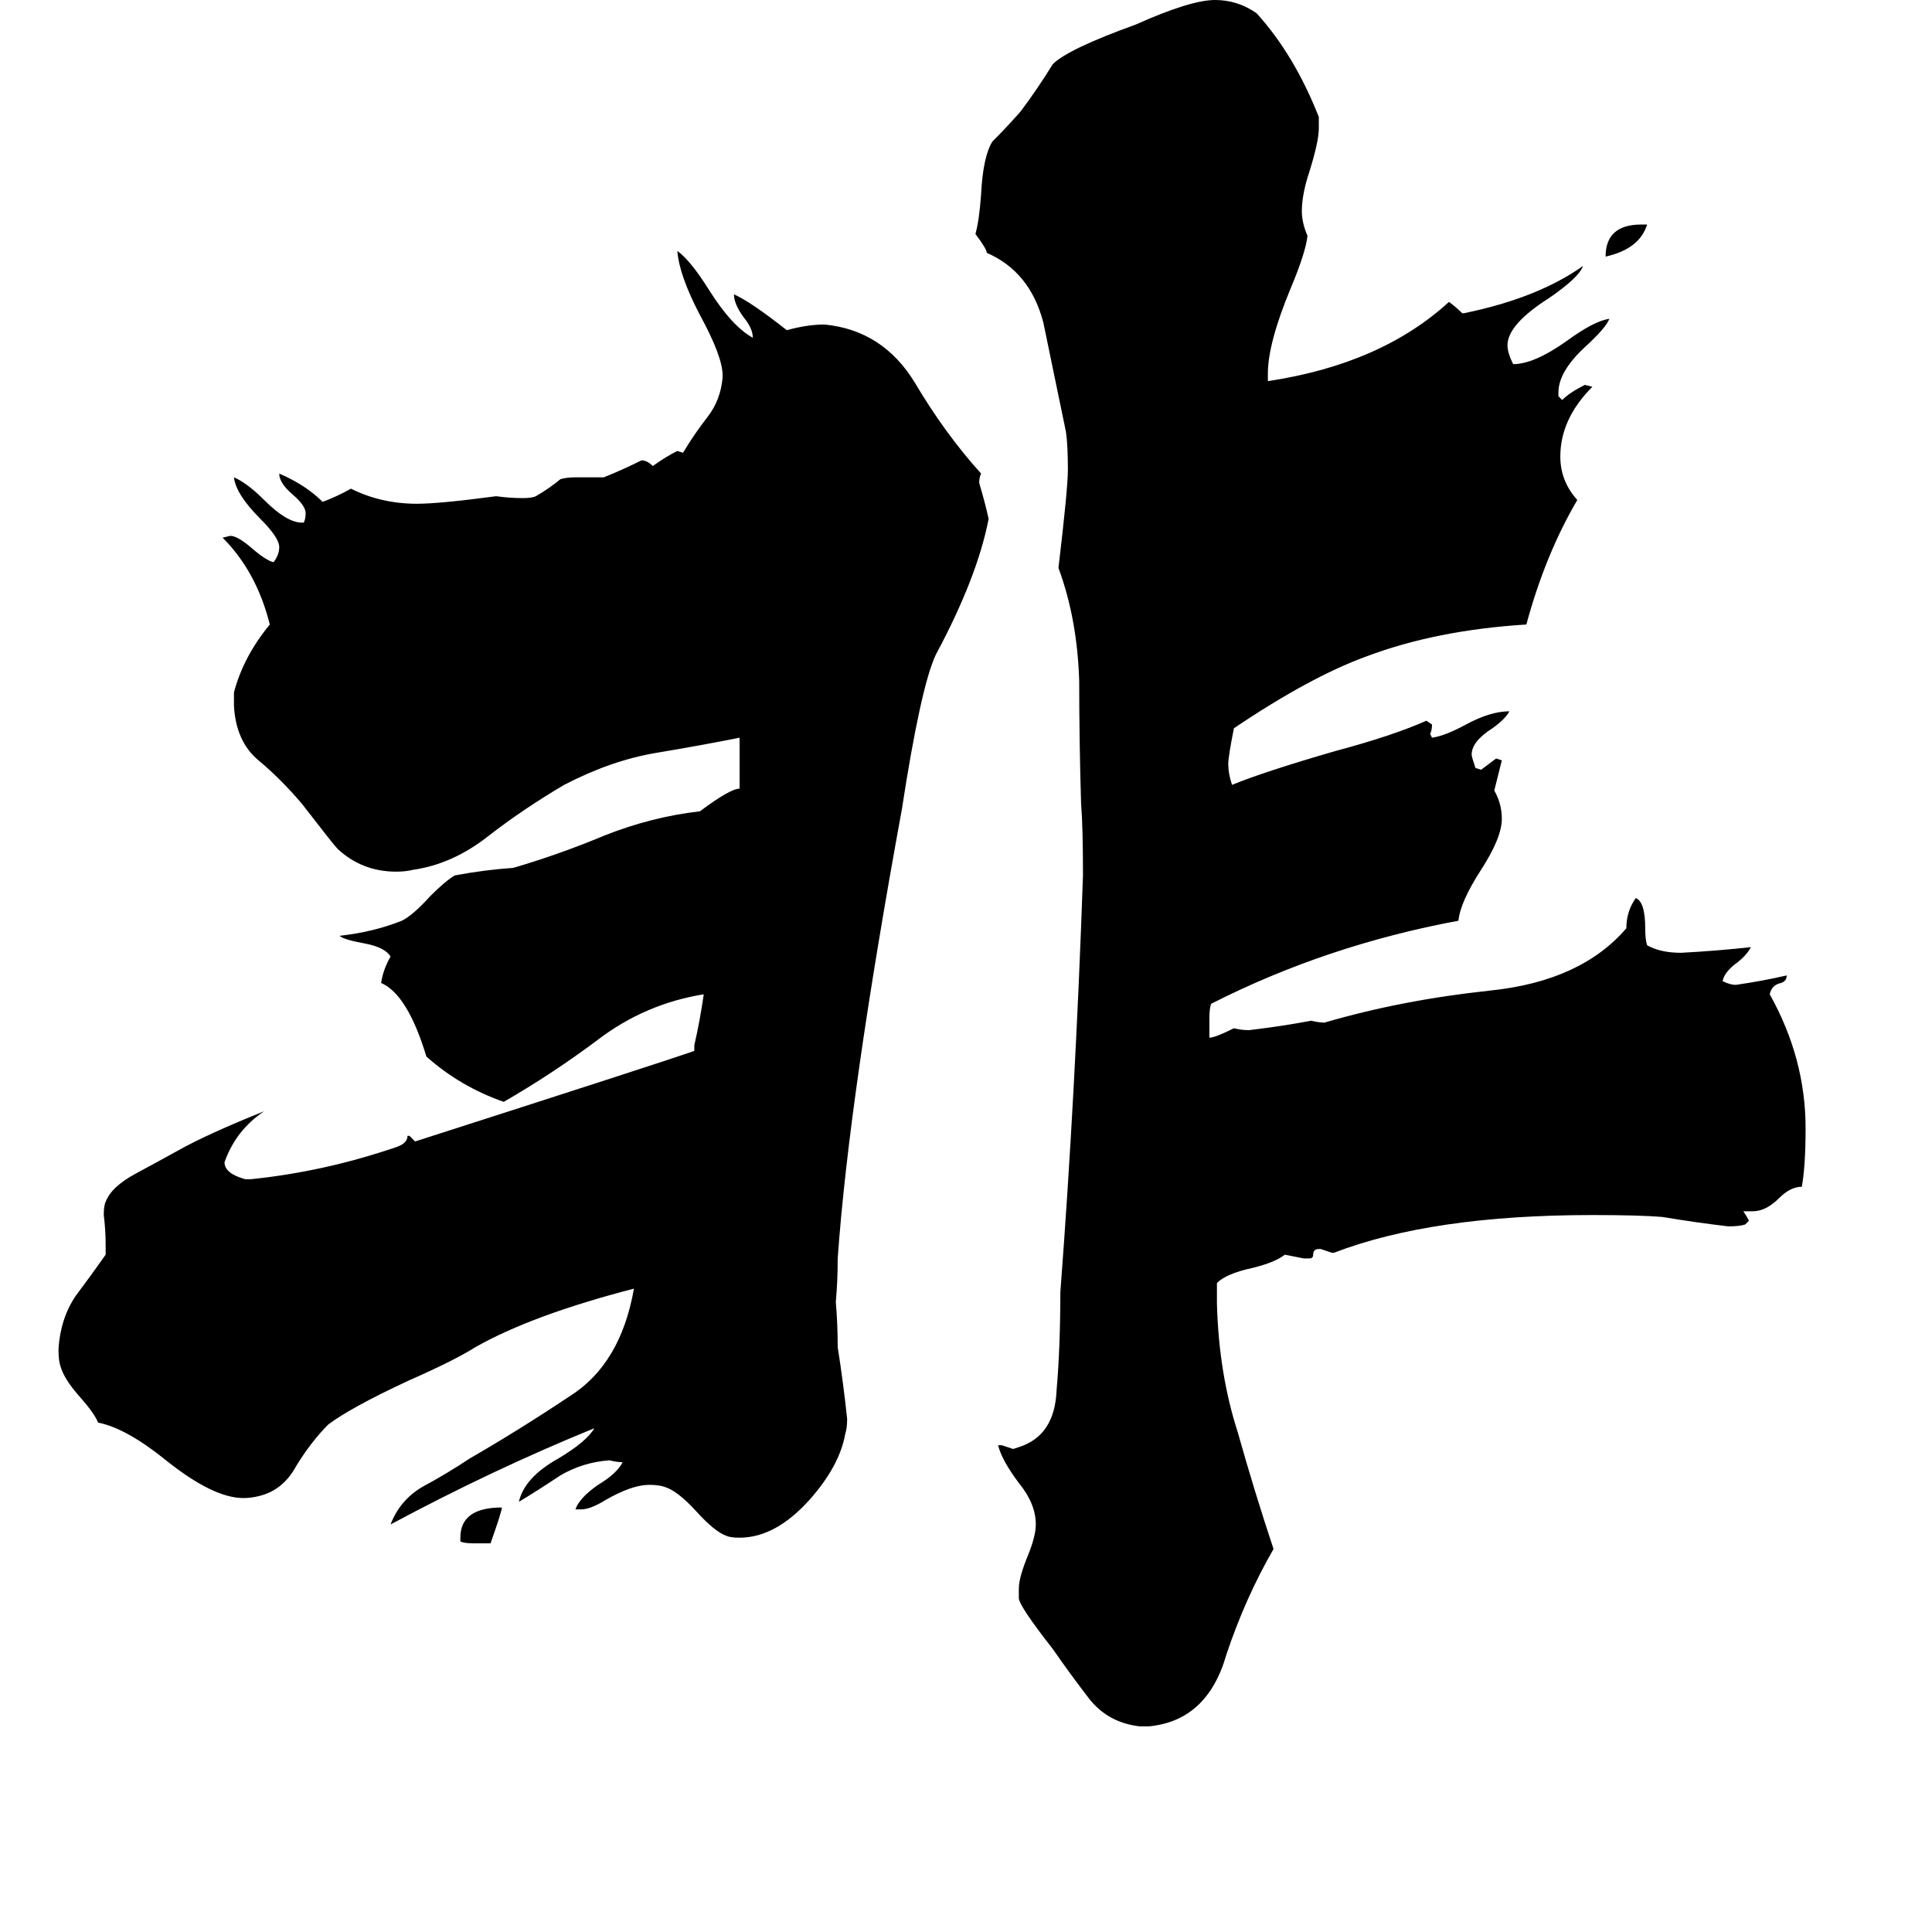 <svg xmlns="http://www.w3.org/2000/svg" viewBox="0 -800 1024 1024">
	<path fill="#000000" d="M870 -681H873Q869 -668 851 -664Q851 -681 870 -681ZM260 18H251Q246 18 244 17V15Q244 -1 266 -1Q266 1 260 18ZM308 0H305Q307 -6 317 -13Q327 -19 330 -25Q327 -25 323 -26Q309 -25 297 -18Q285 -10 275 -4Q278 -17 296 -27Q311 -36 315 -43Q261 -21 207 8Q212 -5 224 -12Q237 -19 249 -27Q275 -42 302 -60Q329 -77 336 -117Q282 -103 252 -86Q241 -79 216 -68Q186 -54 174 -45Q165 -36 157 -23Q150 -10 137 -7Q133 -6 129 -6Q113 -6 88 -26Q67 -43 52 -46Q50 -51 42 -60Q34 -69 32 -76Q31 -79 31 -85Q32 -101 40 -113Q49 -125 56 -135V-140Q56 -148 55 -156Q55 -161 56 -163Q59 -171 72 -178Q85 -185 94 -190Q110 -199 140 -211Q125 -201 119 -184Q119 -178 130 -175H133Q172 -179 210 -192Q216 -194 216 -198H217Q219 -196 220 -195Q354 -238 368 -243V-246Q371 -259 373 -273Q342 -268 317 -249Q293 -231 267 -216Q244 -224 226 -240Q216 -273 202 -279Q203 -286 207 -293Q204 -298 193 -300Q182 -302 180 -304Q198 -306 213 -312Q219 -315 228 -325Q236 -333 241 -336Q257 -339 272 -340Q296 -347 320 -357Q345 -367 371 -370Q387 -382 392 -382V-409Q372 -405 348 -401Q324 -397 299 -384Q277 -371 259 -357Q240 -342 219 -339Q215 -338 210 -338Q192 -338 179 -350Q177 -352 160 -374Q149 -387 137 -397Q125 -407 124 -426V-433Q129 -452 143 -469Q136 -497 118 -515L122 -516Q126 -516 134 -509Q141 -503 145 -502Q148 -506 148 -510Q148 -515 138 -525Q125 -538 124 -547Q131 -544 140 -535Q152 -523 160 -523H161Q162 -525 162 -528Q162 -532 155 -538Q148 -544 148 -549Q162 -543 171 -534Q179 -537 186 -541Q202 -533 221 -533Q233 -533 263 -537Q270 -536 277 -536Q282 -536 284 -537Q291 -541 297 -546Q300 -547 305 -547H320Q330 -551 340 -556Q343 -556 346 -553Q353 -558 359 -561L362 -560Q368 -570 375 -579Q382 -588 383 -600V-601Q383 -611 371 -633Q360 -654 359 -667Q366 -662 376 -646Q388 -627 399 -621Q399 -626 394 -632Q389 -639 389 -644Q398 -640 417 -625Q428 -628 437 -628Q468 -625 485 -597Q501 -570 520 -549Q519 -547 519 -544Q522 -534 524 -525Q518 -494 496 -453Q488 -436 478 -371Q450 -218 444 -133Q444 -121 443 -110Q444 -98 444 -86Q447 -67 449 -48Q449 -43 448 -40Q445 -23 429 -5Q411 15 392 15Q387 15 385 14Q379 12 369 1Q359 -10 352 -12Q349 -13 344 -13Q335 -13 321 -5Q313 0 308 0ZM929 -158H924Q926 -155 927 -153L925 -151Q922 -150 916 -150Q899 -152 881 -155Q869 -156 844 -156Q759 -156 707 -136H706Q703 -137 700 -138H699Q696 -138 696 -135Q696 -133 694 -133H691Q686 -134 681 -135Q676 -131 664 -128Q650 -125 645 -120V-109Q646 -72 656 -41Q665 -9 675 21Q660 47 650 77Q640 112 609 115H604Q587 113 577 100Q567 87 558 74Q540 51 540 47V42Q540 36 545 24Q549 14 549 8Q549 -3 540 -14Q531 -26 529 -34H531Q534 -33 537 -32L540 -33Q559 -39 560 -63Q562 -86 562 -115Q570 -220 574 -336Q574 -362 573 -374Q572 -407 572 -439Q571 -472 561 -499Q566 -541 566 -551Q566 -564 565 -571Q559 -600 553 -629Q546 -656 523 -666Q523 -668 517 -676Q519 -683 520 -697Q521 -717 526 -725Q534 -733 541 -741Q550 -753 558 -766Q566 -774 602 -787Q631 -800 644 -800Q656 -800 666 -793Q686 -771 699 -738V-732Q699 -725 694 -709Q690 -697 690 -688Q690 -682 693 -675Q692 -666 684 -647Q672 -618 672 -602V-598Q732 -607 768 -640Q772 -637 775 -634H776Q815 -642 839 -659Q837 -653 821 -642Q799 -628 799 -617Q799 -613 802 -607Q813 -607 830 -619Q845 -630 853 -631Q851 -626 840 -616Q826 -603 826 -592V-590L828 -588Q832 -592 840 -596L844 -595Q827 -578 827 -558Q827 -545 836 -535Q819 -506 809 -469Q761 -466 724 -452Q694 -441 654 -414Q651 -399 651 -395Q651 -390 653 -384Q670 -391 708 -402Q738 -410 756 -418L759 -416Q759 -413 758 -411L759 -409Q766 -410 777 -416Q790 -423 800 -423Q798 -419 791 -414Q780 -407 780 -400Q780 -399 782 -393L785 -392Q789 -395 793 -398L796 -397L792 -381Q796 -374 796 -366Q796 -356 785 -339Q774 -322 773 -312Q703 -299 642 -268Q641 -266 641 -260V-250Q644 -250 654 -255Q658 -254 662 -254Q679 -256 695 -259Q699 -258 702 -258Q743 -270 790 -275Q838 -280 862 -308Q862 -317 867 -324Q872 -322 872 -308Q872 -302 873 -299Q880 -295 891 -295Q910 -296 928 -298Q926 -294 921 -290Q914 -285 913 -280Q917 -278 920 -278Q934 -280 947 -283Q947 -280 944 -279Q939 -278 938 -273Q957 -239 957 -202Q957 -182 955 -171Q949 -171 943 -165Q936 -158 929 -158Z"/>
</svg>